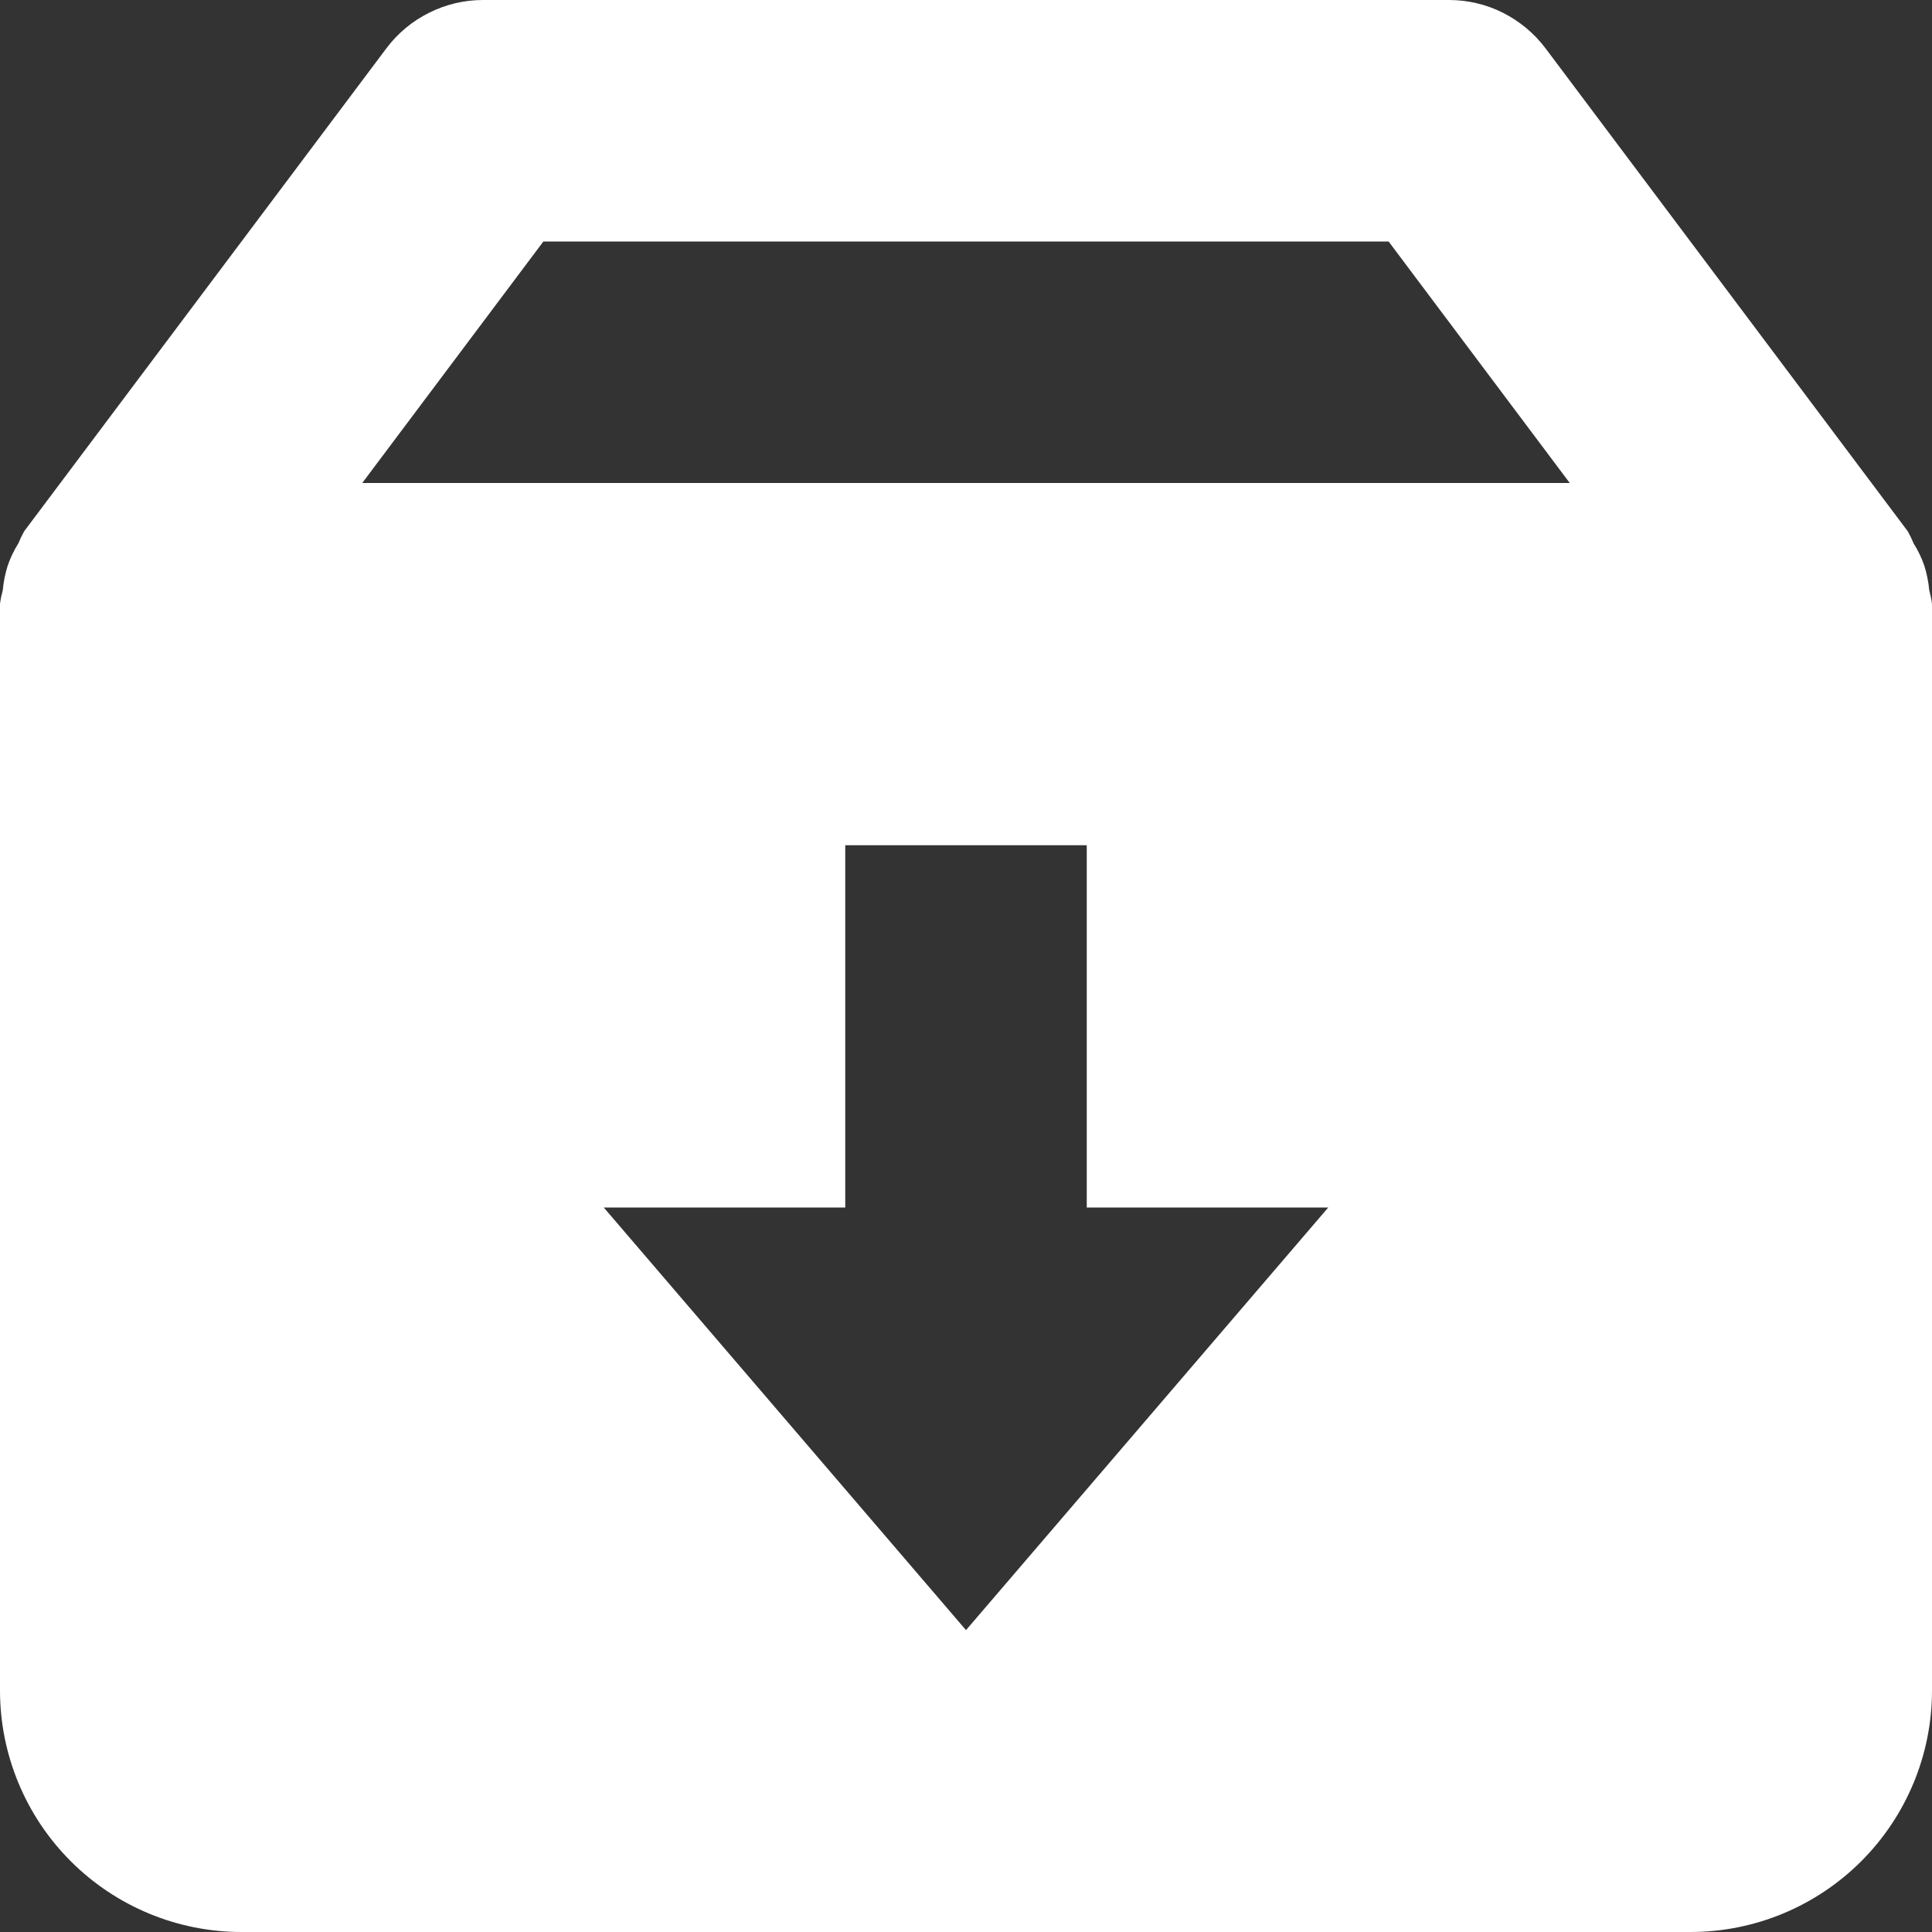 <svg width="16" height="16" viewBox="0 0 16 16" fill="none" xmlns="http://www.w3.org/2000/svg">
<rect x="0" y="0" width="16" height="16" fill="#333333" stroke="none"/>
<path d="M15.977 4.887C15.971 4.819 15.957 4.752 15.937 4.687C15.915 4.622 15.885 4.559 15.848 4.501C15.834 4.467 15.818 4.433 15.8 4.401L12.8 0.401C12.707 0.277 12.586 0.176 12.447 0.106C12.309 0.036 12.155 0 12 0L4 0C3.845 0 3.692 0.036 3.553 0.106C3.414 0.175 3.293 0.276 3.2 0.4L0.2 4.4C0.182 4.432 0.166 4.466 0.152 4.5C0.115 4.559 0.085 4.621 0.063 4.687C0.043 4.752 0.029 4.819 0.023 4.887C0.013 4.924 0.005 4.962 0 5L0 14C0 14.53 0.211 15.039 0.586 15.414C0.961 15.789 1.47 16 2 16H14C14.53 16 15.039 15.789 15.414 15.414C15.789 15.039 16 14.53 16 14V5C15.995 4.962 15.987 4.924 15.977 4.887ZM8 13.5L5 10H7V7H9V10H11L8 13.5ZM3 4L4.5 2H11.5L13 4H3Z" fill="white"/>
</svg>

